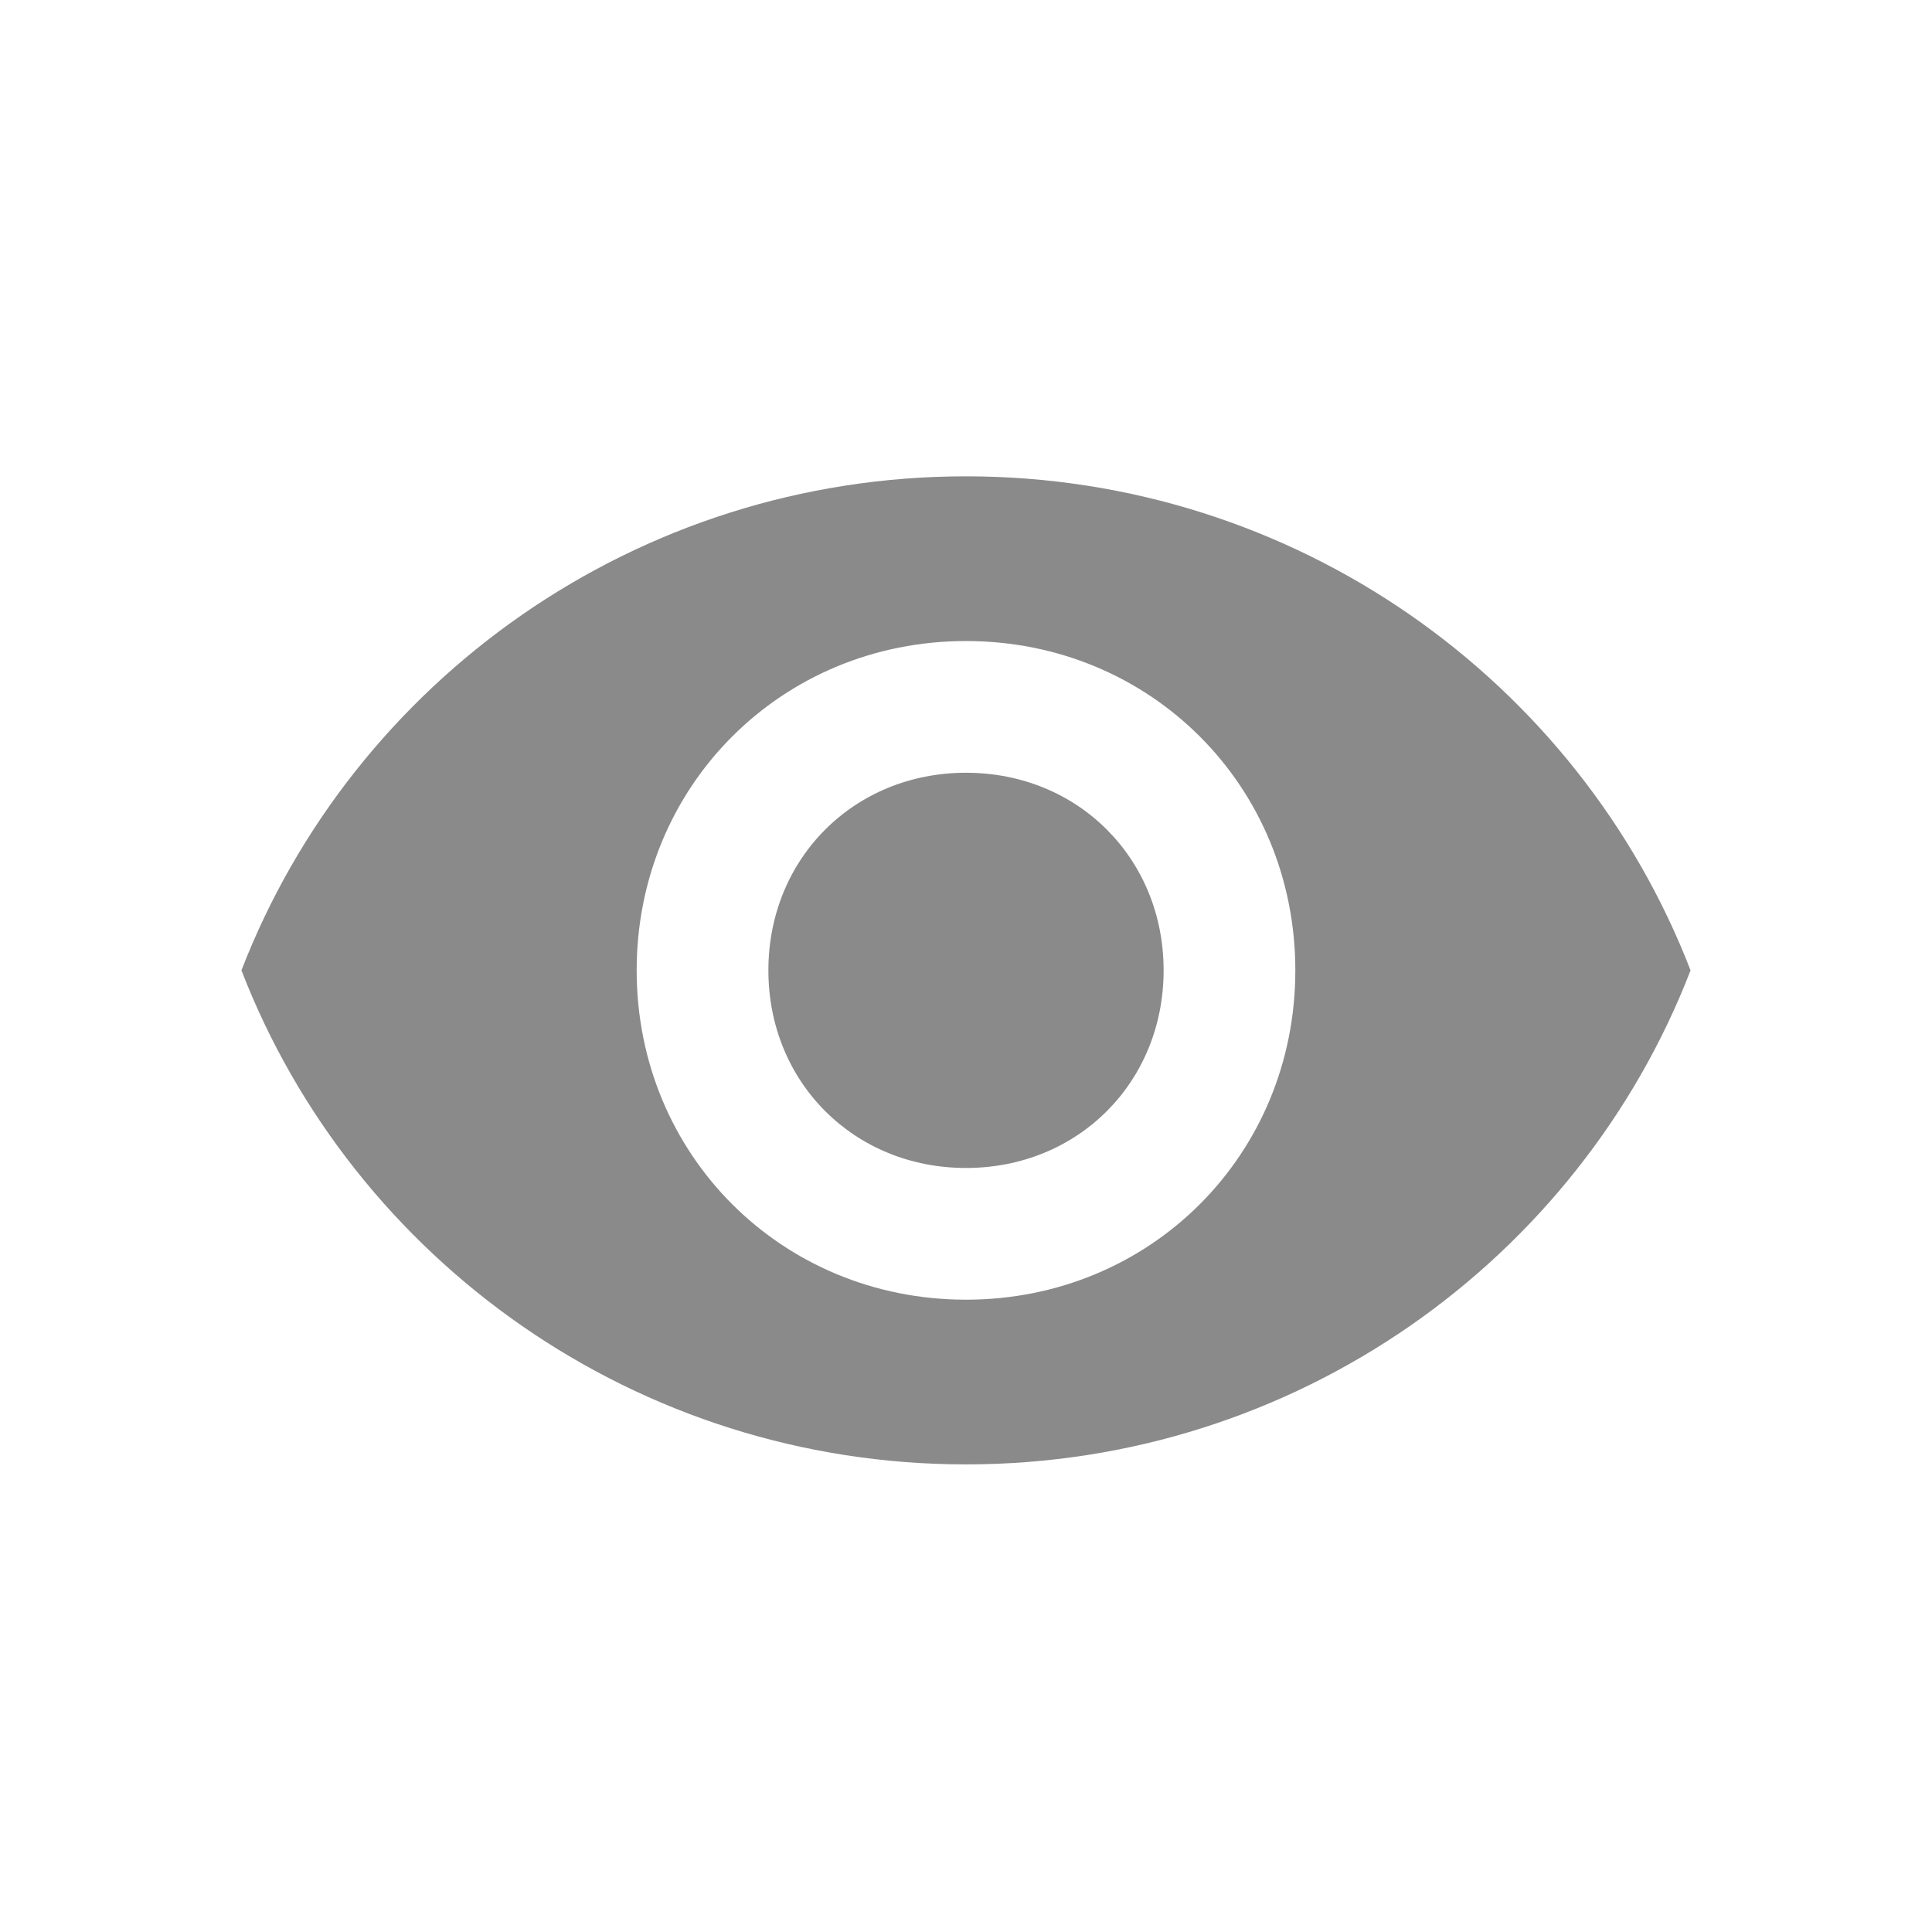 <?xml version="1.0" standalone="no"?><!DOCTYPE svg PUBLIC "-//W3C//DTD SVG 1.1//EN" "http://www.w3.org/Graphics/SVG/1.1/DTD/svg11.dtd"><svg class="icon" width="200px" height="200.00px" viewBox="0 0 1024 1024" version="1.1" xmlns="http://www.w3.org/2000/svg"><path fill="#8a8a8a" d="M512 252.462c-174.548 0-324.653 108.241-384.03 261.85 59.377 153.607 209.481 261.85 384.03 261.85 174.551 0 324.705-108.242 384.029-261.85-59.325-153.61-209.478-261.85-384.03-261.85m0 436.4c-97.731 0-174.547-76.767-174.547-174.55 0-97.782 76.816-174.552 174.547-174.552 97.786 0 174.552 76.77 174.552 174.552 0 97.783-76.766 174.55-174.552 174.55m0-279.289c-59.324 0-104.737 45.413-104.737 104.739 0 59.328 45.413 104.74 104.737 104.74 59.378 0 104.741-45.413 104.741-104.74 0-59.326-45.363-104.739-104.74-104.739" /></svg>